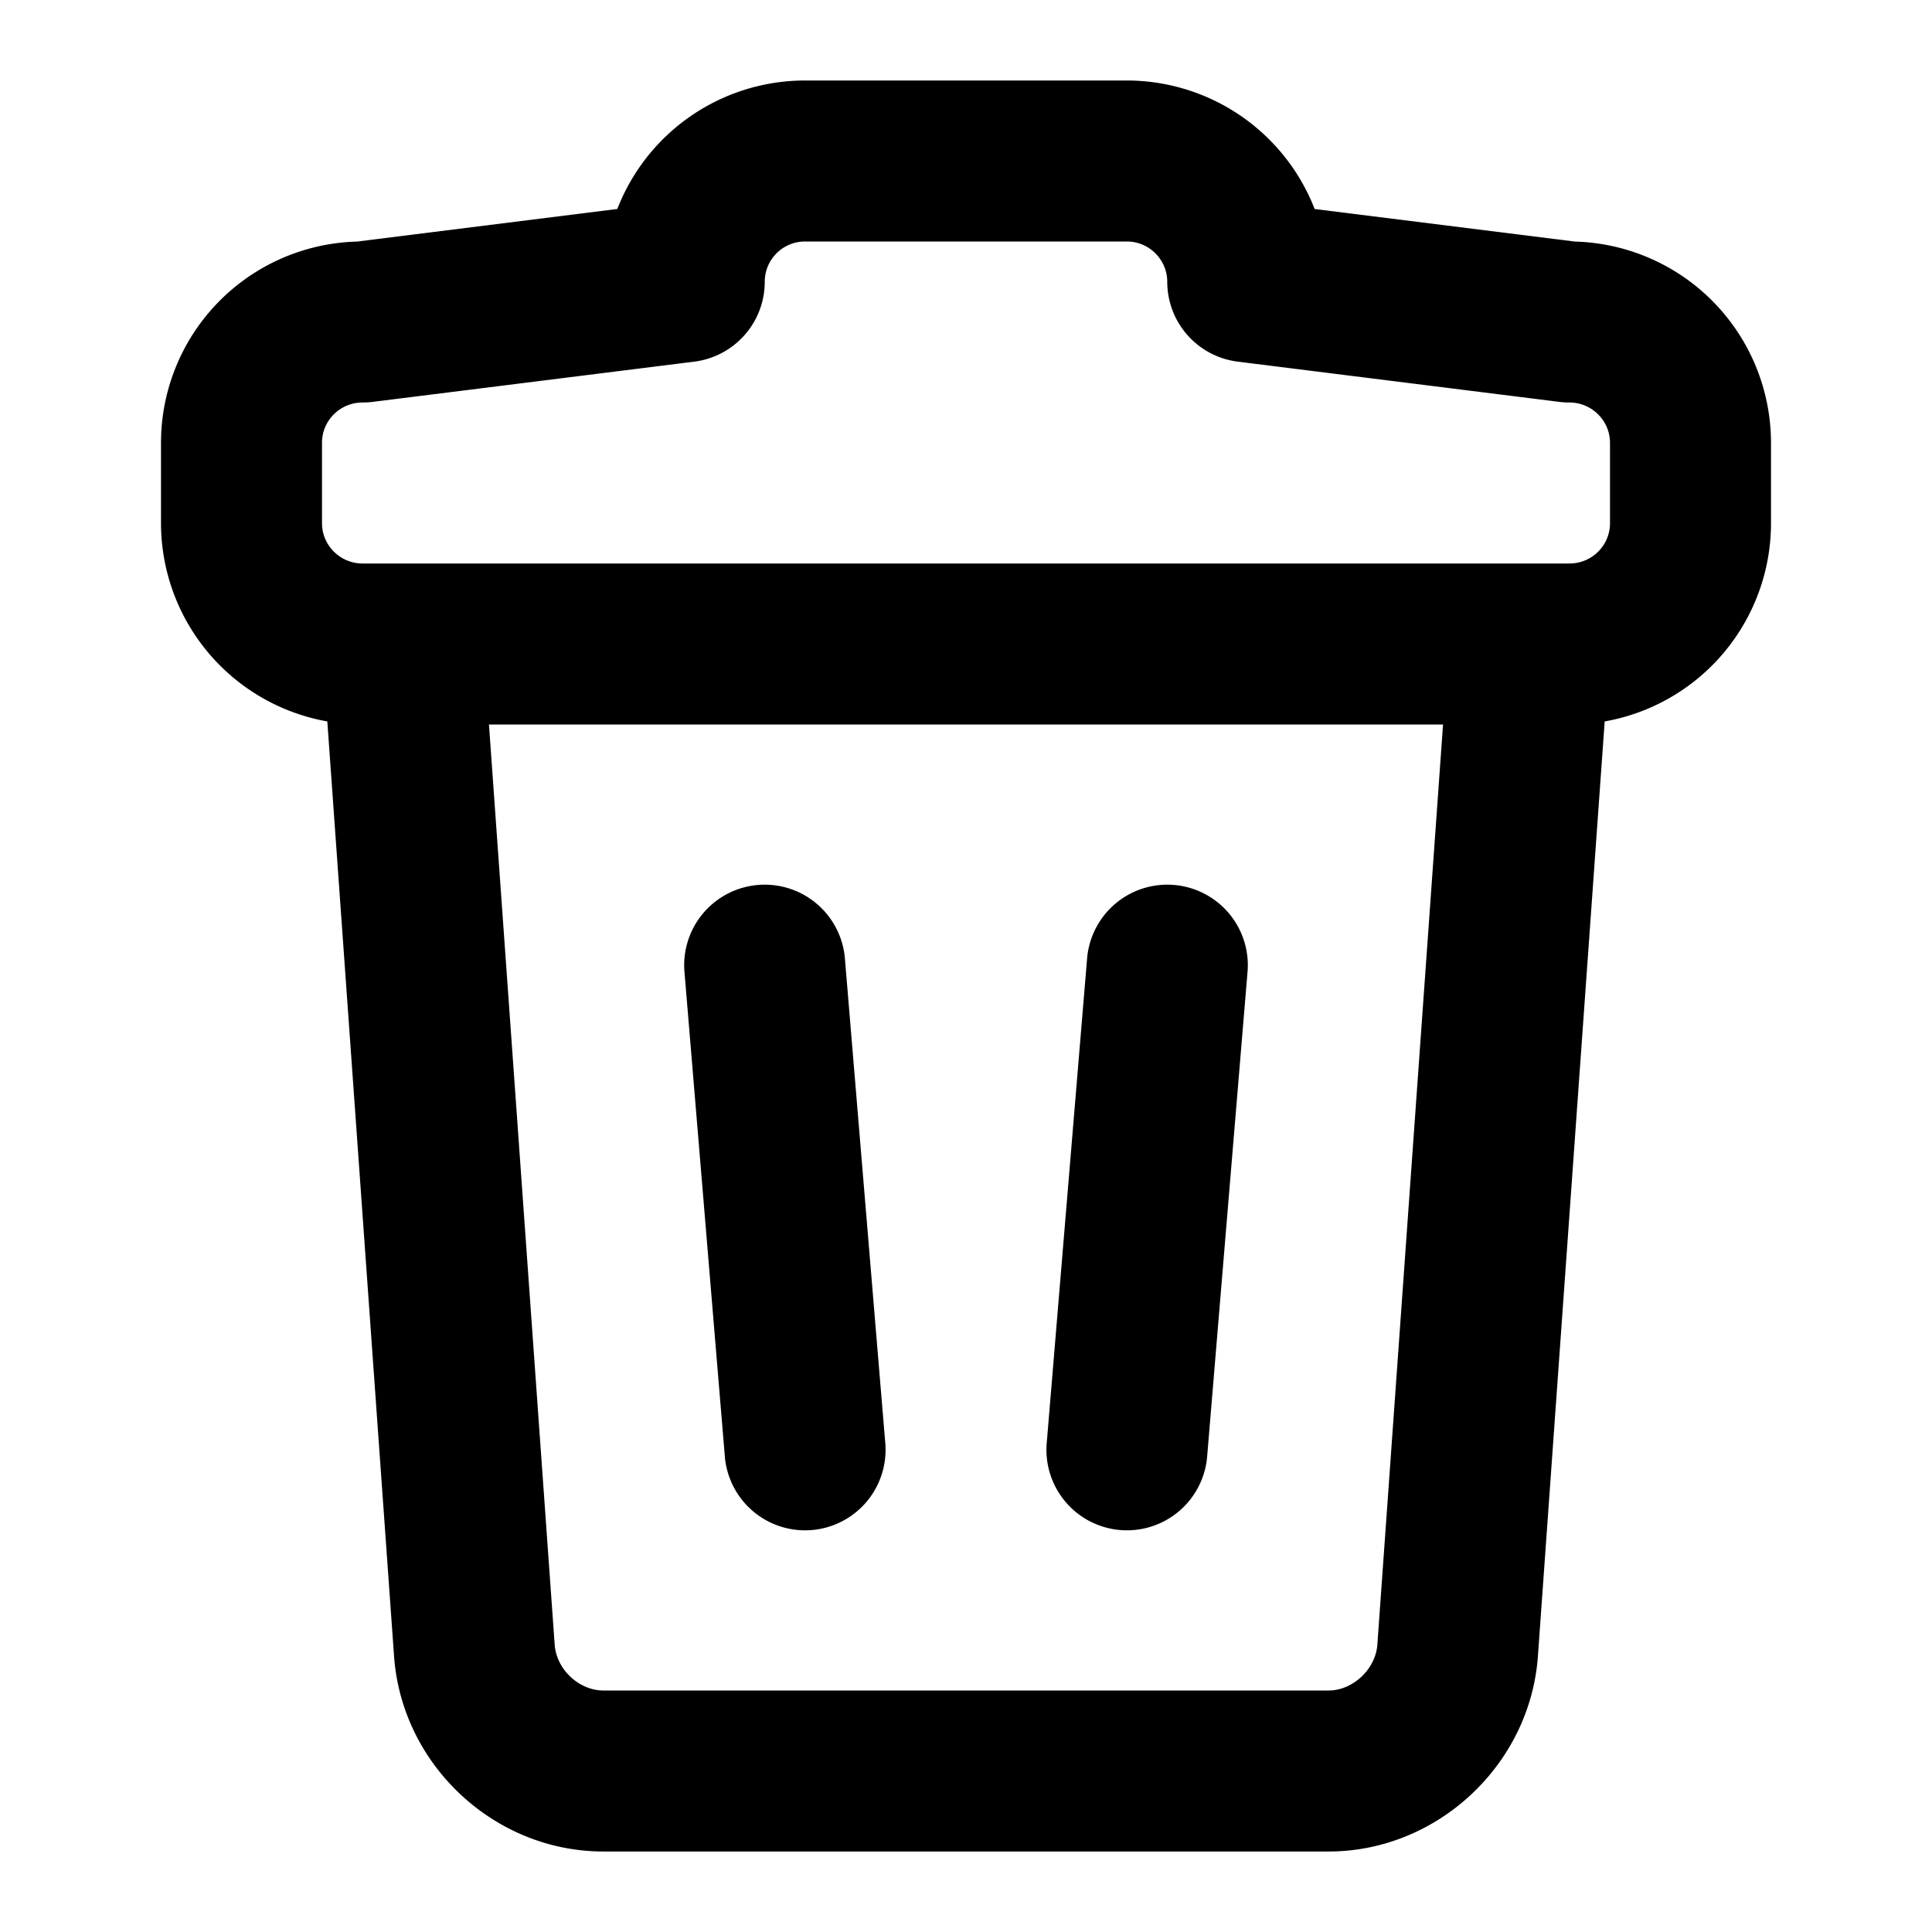 <svg class="svg-icon" style="width: 1em; height: 1em;vertical-align: middle;fill: currentColor;overflow: hidden;" viewBox="0 0 1024 1024" version="1.1" xmlns="http://www.w3.org/2000/svg"><path d="M850.517 382.379l-35.392 495.403c-4.117 57.6-53.333 103.552-110.933 103.552H319.787c-57.707 0-106.816-45.803-110.933-103.552L173.483 382.379A106.837 106.837 0 0 1 85.333 277.333v-42.667a106.731 106.731 0 0 1 103.851-106.624l138.005-17.28A106.731 106.731 0 0 1 426.731 42.667h170.539a106.859 106.859 0 0 1 99.52 68.117l138.027 17.259A106.816 106.816 0 0 1 938.667 234.667v42.667a106.731 106.731 0 0 1-88.149 105.045zM259.157 384l34.837 487.701c0.939 13.141 12.907 24.299 25.813 24.299H704.213c12.8 0 24.896-11.307 25.813-24.299L764.843 384H259.157z m316.992 124.459a42.667 42.667 0 1 1 85.035 7.083l-21.333 256a42.667 42.667 0 1 1-85.035-7.083l21.333-256z m-213.333 7.083a42.667 42.667 0 1 1 85.035-7.083l21.333 256a42.667 42.667 0 1 1-85.035 7.083l-21.333-256zM192.149 213.333C180.267 213.333 170.667 222.912 170.667 234.667v42.667c0 11.691 9.643 21.333 21.483 21.333h639.701C843.733 298.667 853.333 289.088 853.333 277.333v-42.667c0-11.691-9.643-21.333-21.483-21.333a42.667 42.667 0 0 1-5.312-0.32l-170.496-21.333A42.667 42.667 0 0 1 618.667 149.333c0-11.712-9.621-21.333-21.397-21.333h-170.539A21.333 21.333 0 0 0 405.333 149.333a42.667 42.667 0 0 1-37.376 42.347l-170.496 21.333a42.667 42.667 0 0 1-5.312 0.32z"  /></svg>